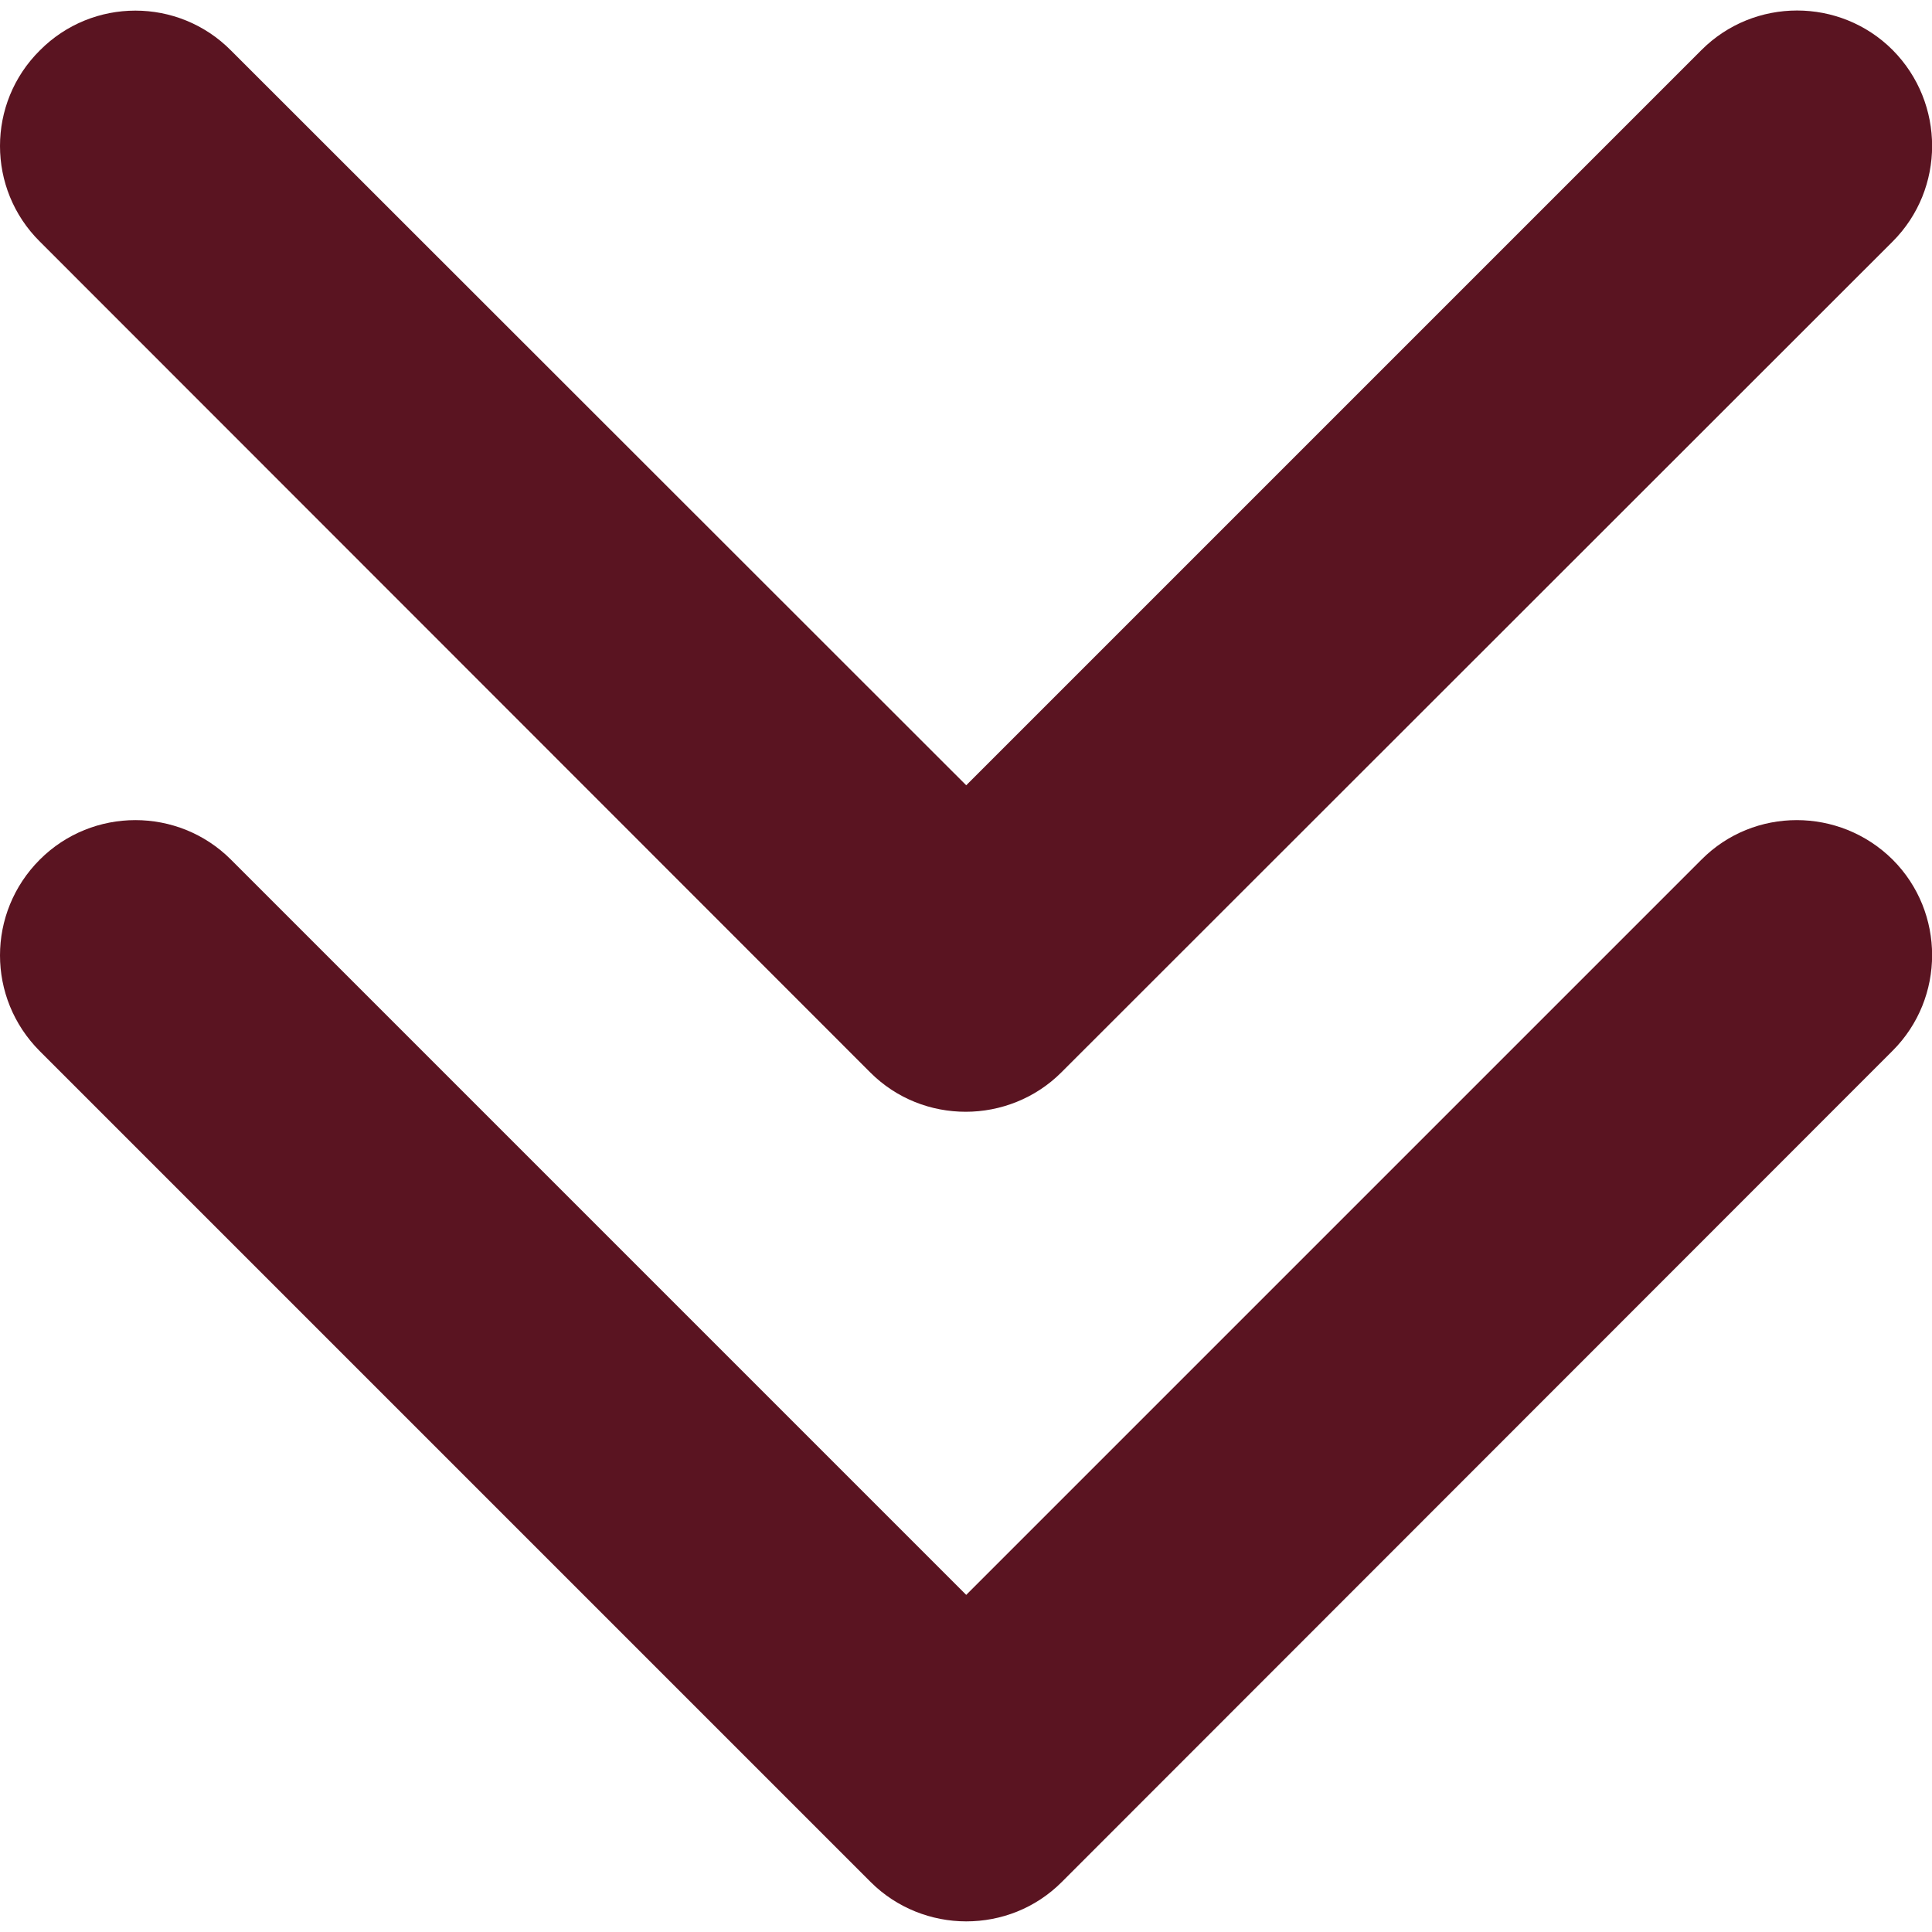 <?xml version="1.0" encoding="utf-8"?>
<!-- Generator: Adobe Illustrator 24.0.2, SVG Export Plug-In . SVG Version: 6.00 Build 0)  -->
<svg version="1.1" id="Capa_1" xmlns="http://www.w3.org/2000/svg" xmlns:xlink="http://www.w3.org/1999/xlink" x="0px" y="0px"
	 viewBox="0 0 436.7 436.7" style="enable-background:new 0 0 436.7 436.7;" xml:space="preserve">
<style type="text/css">
	.st0{fill:#5A1421;}
</style>
<g>
	<path class="st0" d="M427.8,194.3c11.9,11.9,11.9,31.3,0,43.2L240,425.4c-6,6-13.8,8.9-21.6,8.9s-15.7-3-21.6-8.9L9,237.6
		c-12-12-12-31.3,0-43.3c11.9-11.9,31.3-11.9,43.2,0l166.2,166.2l166.2-166.2C396.4,182.4,415.8,182.4,427.8,194.3z M196.7,242.4
		c6,6,13.8,8.9,21.6,8.9s15.7-3,21.6-8.9L427.8,54.6c11.9-11.9,11.9-31.3,0-43.3c-11.9-11.9-31.3-11.9-43.2,0L218.4,177.5L52.2,11.4
		c-11.9-12-31.3-12-43.2,0C-3,23.3-3,42.7,9,54.6L196.7,242.4z"/>
</g>
</svg>
